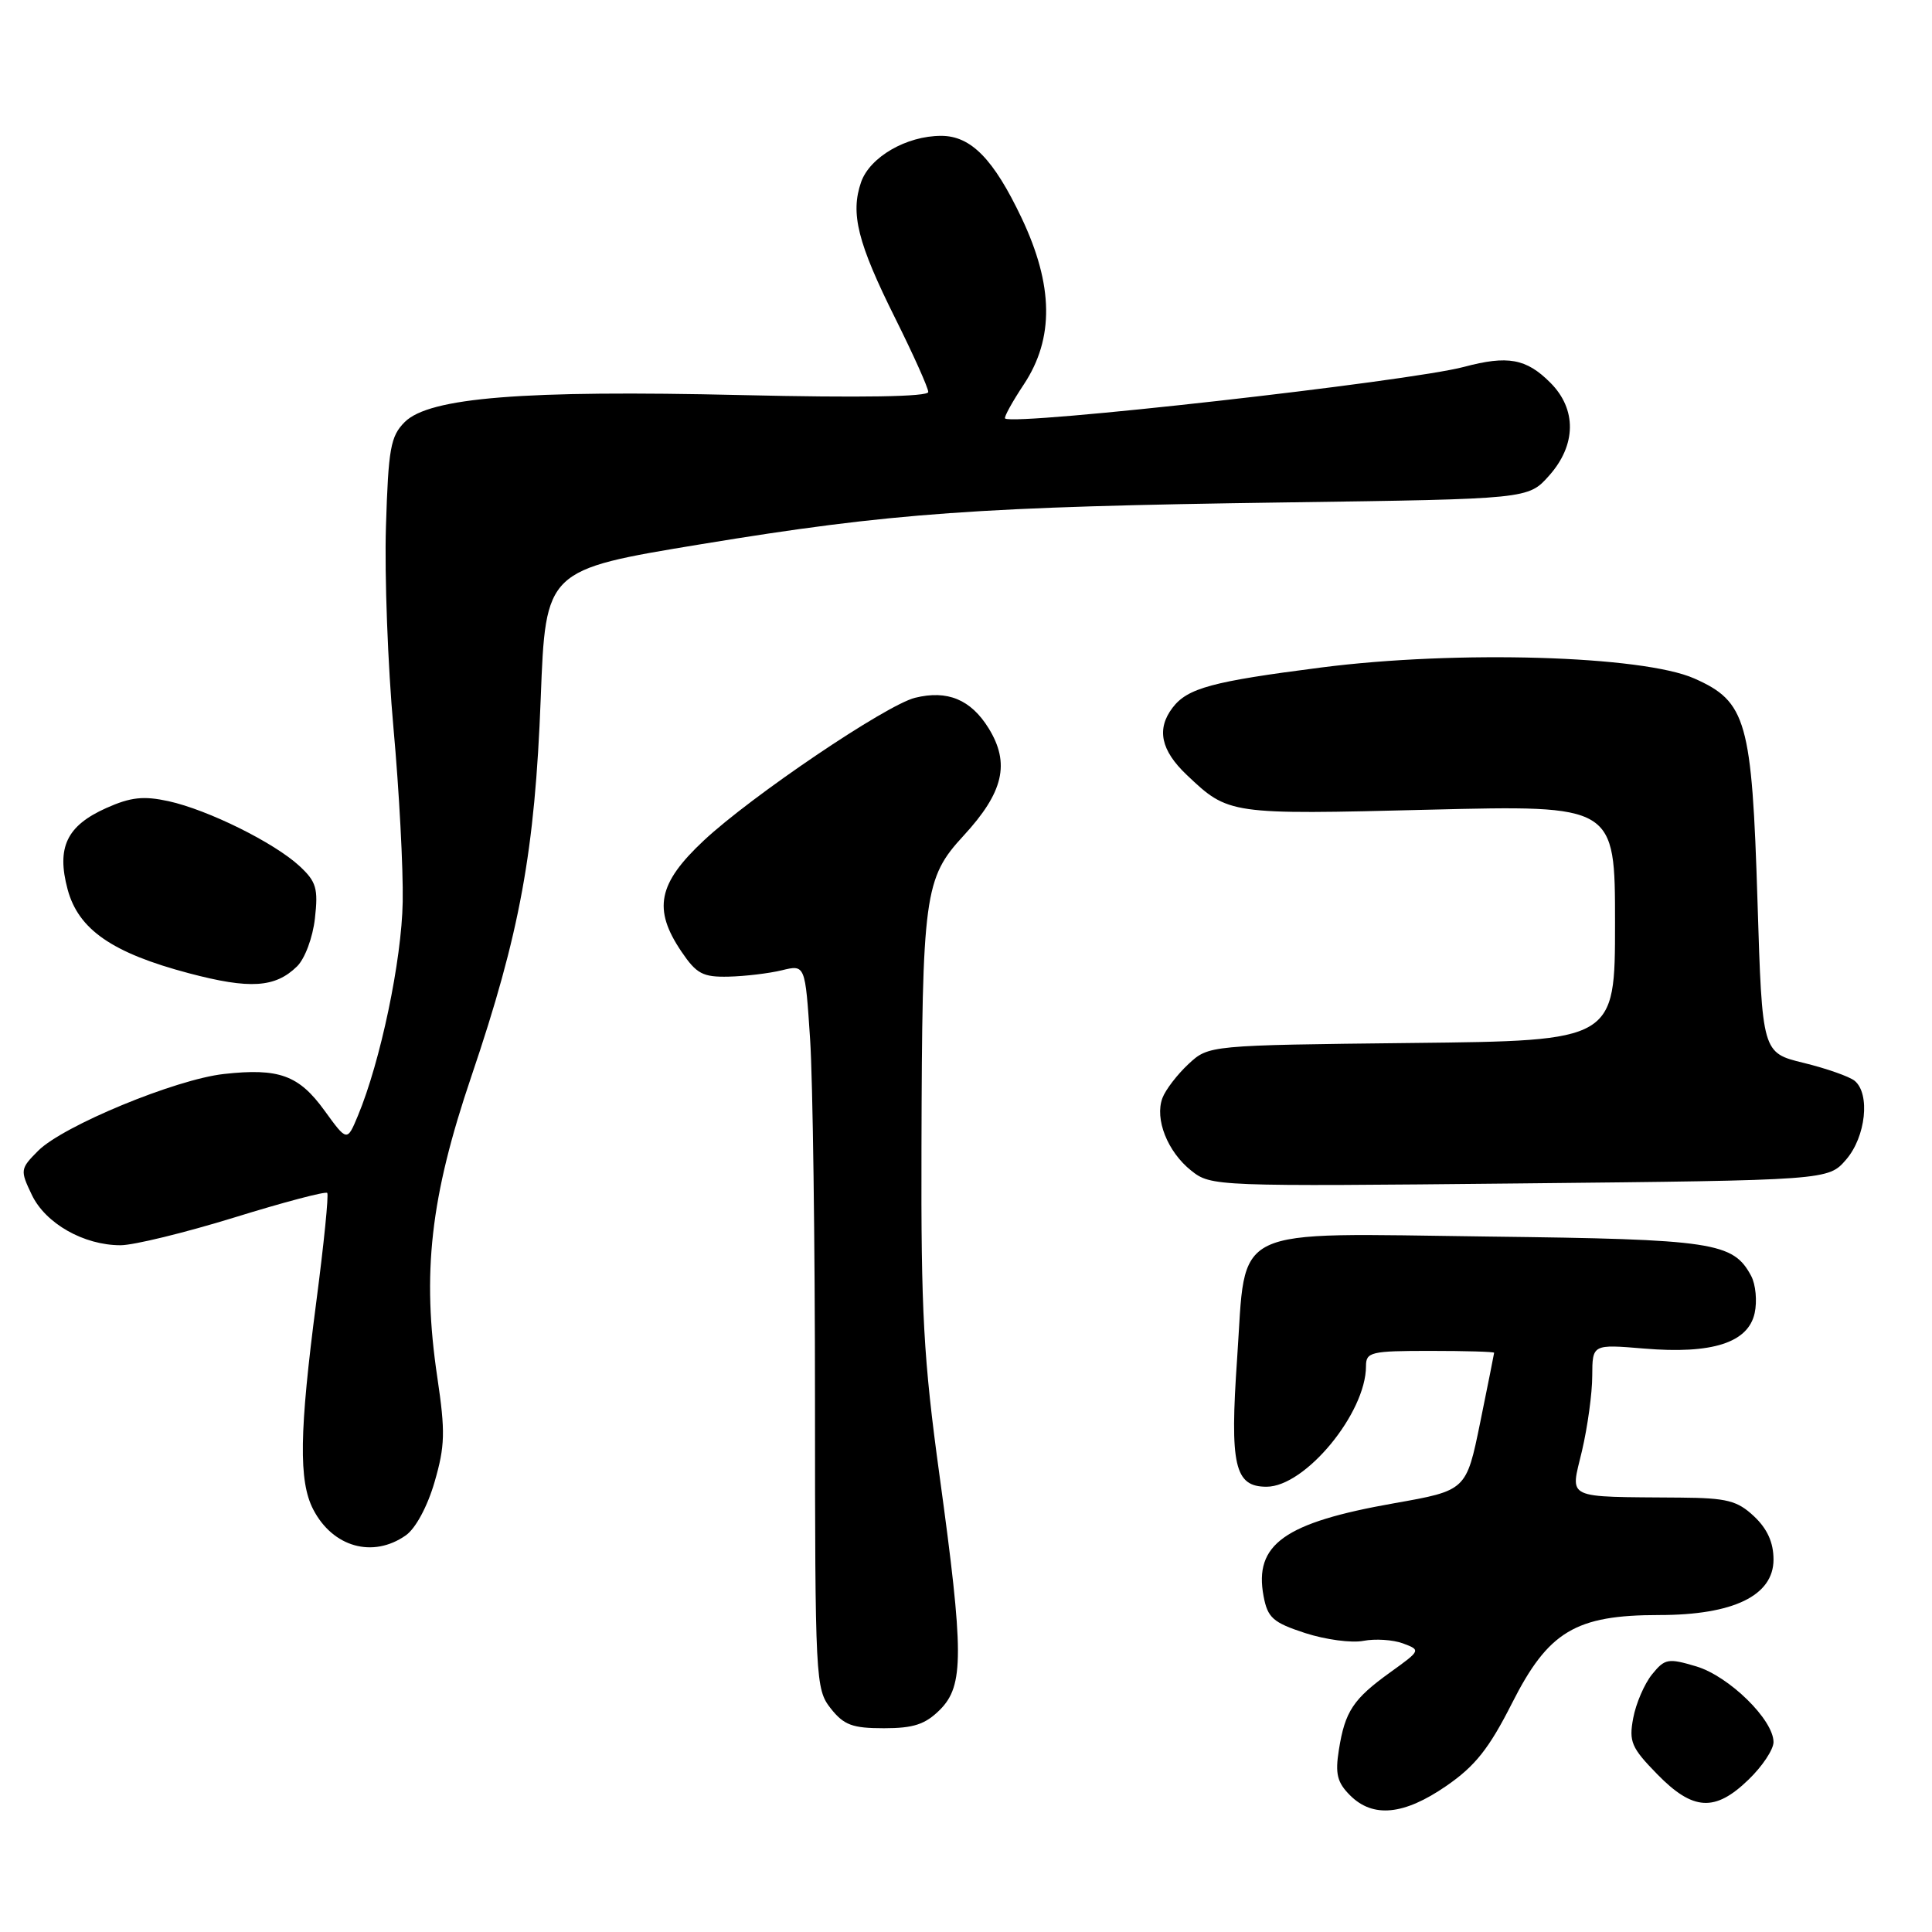 <?xml version="1.0" encoding="UTF-8" standalone="no"?>
<!DOCTYPE svg PUBLIC "-//W3C//DTD SVG 1.1//EN" "http://www.w3.org/Graphics/SVG/1.1/DTD/svg11.dtd" >
<svg xmlns="http://www.w3.org/2000/svg" xmlns:xlink="http://www.w3.org/1999/xlink" version="1.1" viewBox="0 0 256 256">
 <g >
 <path fill="currentColor"
d=" M 191.64 236.65 C 195.47 234.01 197.30 231.70 200.34 225.70 C 205.16 216.16 208.76 214.00 219.86 214.00 C 229.69 214.00 235.00 211.42 235.00 206.65 C 235.00 204.39 234.18 202.58 232.42 200.92 C 230.20 198.84 228.83 198.49 222.67 198.44 C 207.08 198.31 208.08 198.78 209.62 192.25 C 210.36 189.09 210.98 184.61 210.98 182.31 C 211.00 178.12 211.00 178.12 217.84 178.69 C 226.87 179.45 231.64 177.92 232.50 174.00 C 232.85 172.42 232.64 170.20 232.04 169.07 C 229.65 164.60 227.08 164.21 197.27 163.85 C 162.50 163.42 165.16 162.13 163.93 179.93 C 162.94 194.18 163.58 197.00 167.82 197.00 C 172.95 197.00 181.00 187.24 181.00 181.03 C 181.00 179.15 181.62 179.00 189.50 179.00 C 194.18 179.00 197.99 179.11 197.98 179.25 C 197.97 179.39 197.14 183.55 196.13 188.50 C 194.29 197.50 194.29 197.50 184.72 199.19 C 170.19 201.75 166.14 204.63 167.43 211.50 C 167.97 214.37 168.67 214.99 172.94 216.39 C 175.63 217.26 179.10 217.73 180.66 217.42 C 182.22 217.12 184.58 217.27 185.90 217.76 C 188.28 218.65 188.26 218.68 184.23 221.58 C 179.31 225.12 178.22 226.75 177.41 231.85 C 176.90 235.04 177.18 236.18 178.89 237.89 C 181.92 240.92 186.02 240.52 191.64 236.65 Z  M 231.70 235.80 C 233.52 234.05 235.00 231.81 235.00 230.84 C 235.00 227.88 229.12 222.12 224.78 220.81 C 221.03 219.69 220.60 219.77 218.90 221.87 C 217.89 223.12 216.77 225.72 216.41 227.65 C 215.82 230.78 216.16 231.58 219.58 235.08 C 224.33 239.95 227.25 240.12 231.70 235.80 Z  M 124.55 226.55 C 127.74 223.35 127.73 219.09 124.49 195.50 C 122.37 180.06 122.03 173.87 122.10 152.00 C 122.19 118.47 122.47 116.38 127.68 110.73 C 132.98 104.98 133.87 101.15 131.00 96.50 C 128.64 92.69 125.54 91.40 121.25 92.46 C 117.42 93.41 99.58 105.46 93.25 111.38 C 87.17 117.07 86.49 120.47 90.30 126.10 C 92.29 129.04 93.13 129.49 96.55 129.41 C 98.72 129.36 101.89 128.98 103.59 128.57 C 106.69 127.81 106.69 127.81 107.34 137.66 C 107.70 143.07 107.99 164.65 107.99 185.62 C 108.00 222.66 108.06 223.80 110.07 226.37 C 111.82 228.58 112.94 229.00 117.12 229.00 C 121.06 229.00 122.60 228.49 124.55 226.55 Z  M 53.76 203.45 C 55.06 202.55 56.64 199.62 57.58 196.38 C 58.97 191.60 59.02 189.72 57.95 182.53 C 55.89 168.70 57.02 158.65 62.46 142.62 C 68.90 123.62 70.88 112.79 71.65 92.50 C 72.30 75.50 72.30 75.50 92.90 72.11 C 118.17 67.95 129.63 67.14 170.50 66.57 C 202.50 66.12 202.50 66.12 205.25 63.04 C 208.88 58.98 208.95 54.22 205.42 50.70 C 202.24 47.51 199.78 47.07 194.00 48.61 C 186.77 50.55 134.38 56.44 133.18 55.45 C 133.00 55.30 134.12 53.26 135.68 50.91 C 139.69 44.84 139.60 37.82 135.38 28.91 C 131.66 21.07 128.66 18.00 124.71 18.00 C 120.11 18.00 115.27 20.80 114.10 24.13 C 112.66 28.28 113.63 32.17 118.65 42.23 C 121.04 47.03 123.00 51.40 123.00 51.94 C 123.00 52.57 114.17 52.72 98.25 52.35 C 69.35 51.67 56.89 52.67 53.63 55.92 C 51.75 57.80 51.46 59.42 51.14 69.78 C 50.94 76.22 51.39 88.25 52.14 96.50 C 52.89 104.75 53.44 115.10 53.36 119.50 C 53.23 127.26 50.41 140.68 47.42 147.85 C 45.99 151.28 45.99 151.28 43.00 147.16 C 39.60 142.46 36.96 141.50 29.66 142.31 C 23.26 143.02 8.37 149.17 5.06 152.48 C 2.68 154.87 2.65 155.05 4.21 158.31 C 6.02 162.12 11.10 165.00 15.97 165.00 C 17.72 165.00 24.50 163.34 31.06 161.32 C 37.61 159.29 43.15 157.83 43.36 158.07 C 43.57 158.31 42.92 164.80 41.91 172.50 C 39.66 189.73 39.56 196.25 41.50 200.00 C 44.09 205.01 49.41 206.50 53.76 203.45 Z  M 244.63 153.64 C 247.23 150.62 247.84 144.94 245.75 143.21 C 245.06 142.65 242.03 141.58 239.00 140.84 C 233.50 139.50 233.50 139.50 232.88 119.50 C 232.14 95.51 231.42 92.96 224.50 89.90 C 217.66 86.87 193.06 86.14 175.12 88.44 C 160.59 90.30 157.35 91.17 155.36 93.79 C 153.22 96.61 153.82 99.43 157.25 102.68 C 162.80 107.94 162.85 107.95 189.34 107.29 C 214.00 106.68 214.00 106.68 214.00 122.30 C 214.00 137.91 214.00 137.91 187.08 138.20 C 160.16 138.50 160.16 138.50 157.47 141.00 C 155.99 142.38 154.44 144.40 154.03 145.49 C 152.98 148.27 154.70 152.62 157.85 155.12 C 160.47 157.20 161.01 157.22 201.38 156.81 C 242.26 156.39 242.26 156.39 244.63 153.64 Z  M 39.36 128.05 C 40.40 127.03 41.45 124.22 41.73 121.68 C 42.18 117.73 41.91 116.82 39.69 114.76 C 36.33 111.65 27.56 107.31 22.33 106.16 C 19.02 105.44 17.32 105.62 14.08 107.07 C 8.83 109.42 7.47 112.30 8.96 117.85 C 10.39 123.17 14.87 126.27 25.03 128.96 C 33.12 131.10 36.47 130.88 39.36 128.05 Z "/>
</g>
</svg>